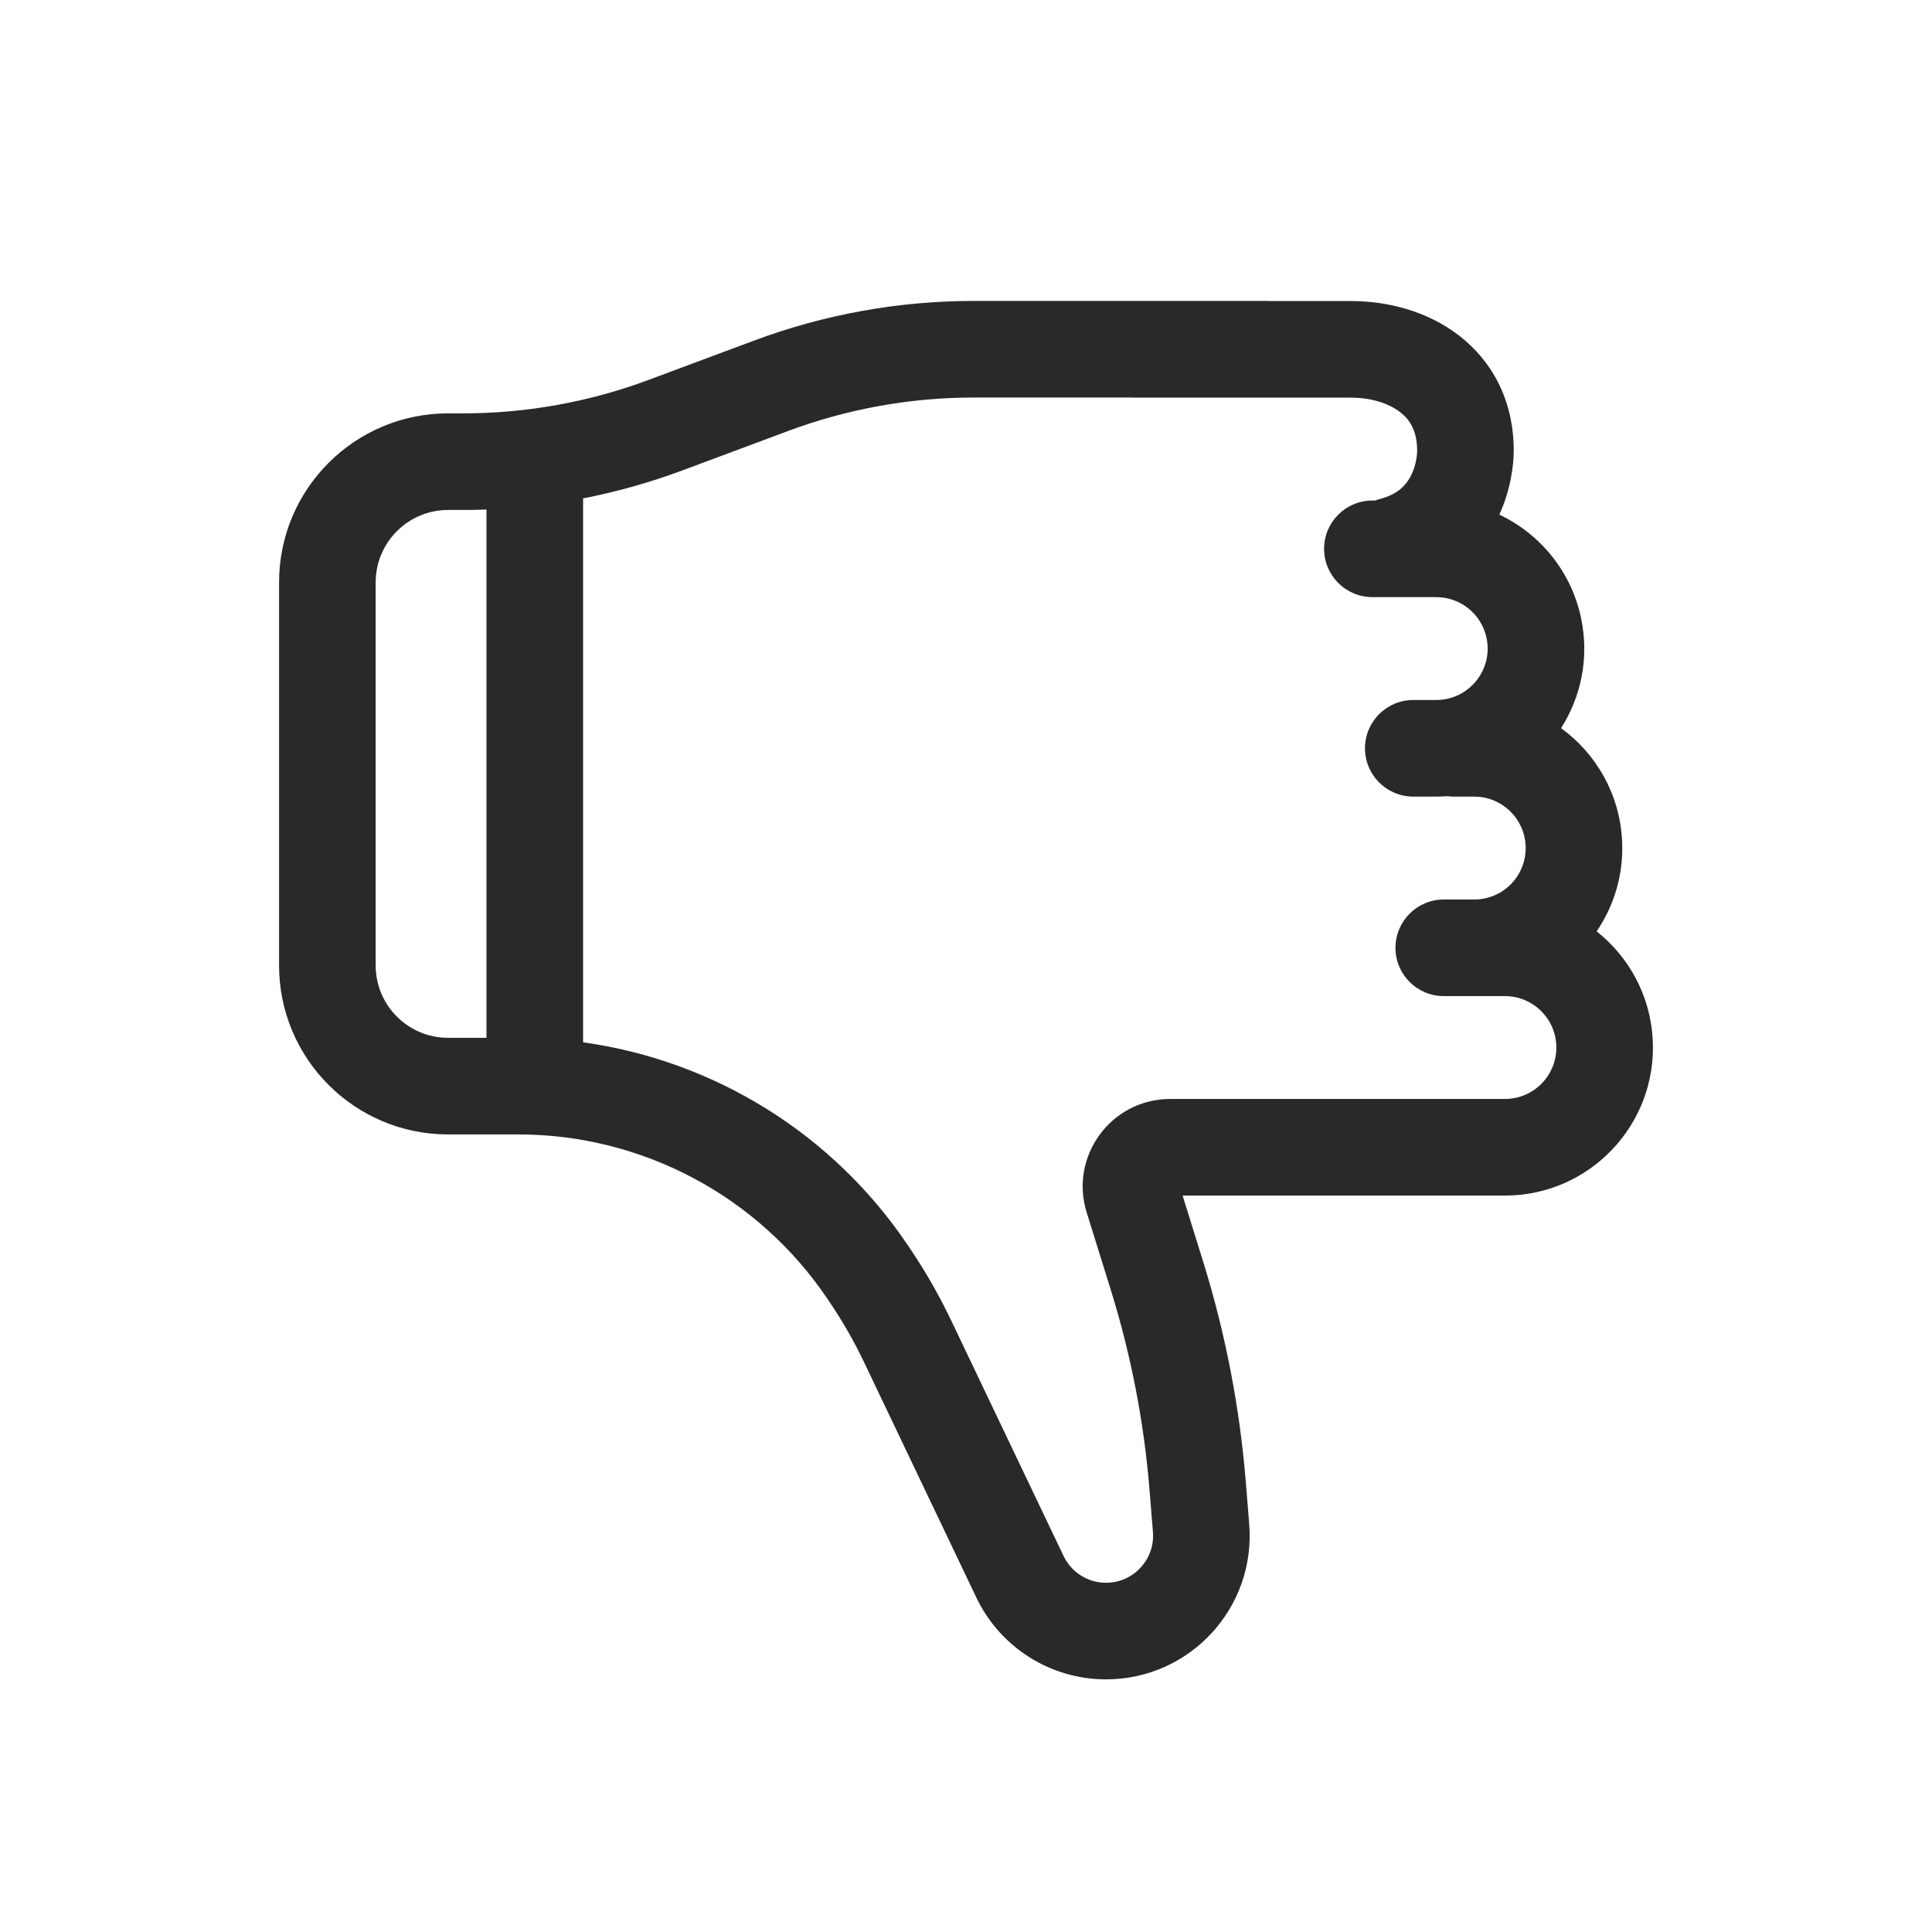<svg xmlns="http://www.w3.org/2000/svg" width="160" height="160" viewBox="0 0 160 160"><path fill="#292929" fill-rule="evenodd" d="M62.466 28.199C68.278 26.032 74.431 24.922 80.634 24.922L104.989 24.922C105.085 24.922 105.18 24.925 105.274 24.932L111.89 24.932C114.887 24.932 118.171 25.748 120.806 27.77C123.573 29.892 125.361 33.16 125.361 37.321C125.361 38.488 125.121 40.531 124.168 42.62C127.573 44.227 130.155 47.365 130.951 51.249C131.624 54.536 130.921 57.732 129.279 60.302C132.185 62.408 134.137 65.762 134.334 69.605C134.477 72.391 133.68 74.999 132.227 77.13C134.907 79.248 136.686 82.464 136.874 86.124C137.233 93.132 131.647 99.012 124.63 99.012L97.938 99.012L99.629 104.448C101.482 110.399 102.67 116.537 103.173 122.749L103.454 126.221C104.015 133.147 98.545 139.078 91.596 139.078C87.011 139.078 82.834 136.443 80.859 132.305L71.552 112.801C70.748 111.115 69.821 109.491 68.779 107.942L68.546 107.595C62.81 99.065 53.205 93.949 42.925 93.949L37.111 93.949C29.379 93.949 23.111 87.681 23.111 79.949L23.111 48.233C23.111 40.501 29.379 34.233 37.111 34.233L38.346 34.233C43.595 34.233 48.801 33.294 53.719 31.46L62.466 28.199ZM80.634 32.922L93.776 32.922C93.87 32.928 93.965 32.932 94.061 32.932L111.89 32.932C113.55 32.932 115.001 33.4 115.937 34.118C116.741 34.735 117.361 35.662 117.361 37.321C117.361 37.785 117.237 38.697 116.785 39.514C116.402 40.206 115.746 40.931 114.319 41.312C114.172 41.351 114.03 41.397 113.892 41.451L113.886 41.451L113.88 41.451L113.874 41.451L113.868 41.451L113.862 41.451L113.856 41.451L113.85 41.451L113.844 41.451L113.838 41.451L113.832 41.451L113.826 41.451L113.82 41.451L113.814 41.451L113.809 41.451L113.803 41.451L113.797 41.451L113.791 41.451L113.785 41.451L113.78 41.451L113.774 41.451L113.769 41.451L113.763 41.451L113.757 41.451L113.752 41.451L113.746 41.451L113.741 41.451L113.735 41.451L113.73 41.451L113.724 41.451L113.719 41.451L113.714 41.451L113.708 41.451L113.703 41.451L113.698 41.451L113.692 41.451L113.687 41.451L113.682 41.451L113.677 41.451L113.672 41.451L113.666 41.451L113.661 41.451L113.656 41.451C111.447 41.451 109.656 43.242 109.656 45.451C109.656 47.66 111.447 49.451 113.656 49.451L113.661 49.451L113.666 49.451L113.672 49.451L113.677 49.451L113.682 49.451L113.687 49.451L113.692 49.451L113.698 49.451L113.703 49.451L113.708 49.451L113.714 49.451L113.719 49.451L113.724 49.451L113.73 49.451L113.735 49.451L113.741 49.451L113.746 49.451L113.752 49.451L113.757 49.451L113.763 49.451L113.769 49.451L113.774 49.451L113.78 49.451L113.785 49.451L113.791 49.451L113.797 49.451L113.803 49.451L113.809 49.451L113.814 49.451L113.82 49.451L113.826 49.451L113.832 49.451L113.838 49.451L113.844 49.451L113.85 49.451L113.856 49.451L113.862 49.451L113.868 49.451L113.874 49.451L113.88 49.451L113.886 49.451L113.892 49.451L113.898 49.451L113.905 49.451L113.911 49.451L113.917 49.451L113.923 49.451L113.93 49.451L113.936 49.451L113.942 49.451L113.949 49.451L113.955 49.451L113.961 49.451L113.968 49.451L113.974 49.451L113.981 49.451L113.987 49.451L113.994 49.451L114 49.451L114.007 49.451L114.014 49.451L114.02 49.451L114.027 49.451L114.034 49.451L114.04 49.451L114.047 49.451L114.054 49.451L114.061 49.451L114.067 49.451L114.074 49.451L114.081 49.451L114.088 49.451L114.095 49.451L114.102 49.451L114.109 49.451L114.116 49.451L114.123 49.451L114.13 49.451L114.137 49.451L114.144 49.451L114.151 49.451L114.158 49.451L114.165 49.451L114.172 49.451L114.18 49.451L114.187 49.451L114.194 49.451L114.201 49.451L114.209 49.451L114.216 49.451L114.223 49.451L114.231 49.451L114.238 49.451L114.245 49.451L114.253 49.451L114.26 49.451L114.268 49.451L114.275 49.451L114.283 49.451L114.29 49.451L114.298 49.451L114.305 49.451L114.313 49.451L114.321 49.451L114.328 49.451L114.336 49.451L114.344 49.451L114.351 49.451L114.359 49.451L114.367 49.451L114.375 49.451L114.382 49.451L114.39 49.451L114.398 49.451L114.406 49.451L114.414 49.451L114.422 49.451L114.43 49.451L114.438 49.451L114.446 49.451L114.454 49.451L114.462 49.451L114.47 49.451L114.478 49.451L114.486 49.451L114.494 49.451L114.502 49.451L114.51 49.451L114.519 49.451L114.527 49.451L114.535 49.451L114.543 49.451L114.552 49.451L114.56 49.451L114.568 49.451L114.577 49.451L114.585 49.451L114.593 49.451L114.602 49.451L114.61 49.451L114.619 49.451L114.627 49.451L114.636 49.451L114.644 49.451L114.653 49.451L114.661 49.451L114.67 49.451L114.678 49.451L114.687 49.451L114.696 49.451L114.704 49.451L114.713 49.451L114.722 49.451L114.73 49.451L114.739 49.451L114.748 49.451L114.757 49.451L114.766 49.451L114.774 49.451L114.783 49.451L114.792 49.451L114.801 49.451L114.81 49.451L114.819 49.451L114.828 49.451L114.837 49.451L114.846 49.451L114.855 49.451L114.864 49.451L114.873 49.451L114.882 49.451L114.891 49.451L114.9 49.451L114.909 49.451L114.919 49.451L114.928 49.451L114.937 49.451L114.946 49.451L114.955 49.451L114.965 49.451L114.974 49.451L114.983 49.451L114.993 49.451L115.002 49.451L115.011 49.451L115.021 49.451L115.03 49.451L115.04 49.451L115.049 49.451L115.059 49.451L115.068 49.451L115.078 49.451L115.087 49.451L115.097 49.451L115.106 49.451L115.116 49.451L115.125 49.451L115.135 49.451L115.145 49.451L115.154 49.451L115.164 49.451L115.174 49.451L115.183 49.451L115.193 49.451L115.203 49.451L115.213 49.451L115.222 49.451L115.232 49.451L115.242 49.451L115.252 49.451L115.262 49.451L115.272 49.451L115.282 49.451L115.292 49.451L115.302 49.451L115.312 49.451L115.321 49.451L115.331 49.451L115.342 49.451L115.352 49.451L115.362 49.451L115.372 49.451L115.382 49.451L115.392 49.451L115.402 49.451L115.412 49.451L115.422 49.451L115.433 49.451L115.443 49.451L115.453 49.451L115.463 49.451L115.474 49.451L115.484 49.451L115.494 49.451L115.504 49.451L115.515 49.451L115.525 49.451L115.536 49.451L115.546 49.451L115.556 49.451L115.567 49.451L115.577 49.451L115.588 49.451L115.598 49.451L115.609 49.451L115.619 49.451L115.63 49.451L115.64 49.451L115.651 49.451L115.662 49.451L115.672 49.451L115.683 49.451L115.693 49.451L115.704 49.451L115.715 49.451L115.725 49.451L115.736 49.451L115.747 49.451L115.758 49.451L115.768 49.451L115.779 49.451L115.79 49.451L115.801 49.451L115.812 49.451L115.823 49.451L115.833 49.451L115.844 49.451L115.855 49.451L115.866 49.451L115.877 49.451L115.888 49.451L115.899 49.451L115.91 49.451L115.921 49.451L115.932 49.451L115.943 49.451L115.954 49.451L115.965 49.451L115.976 49.451L115.987 49.451L115.998 49.451L116.01 49.451L116.021 49.451L116.032 49.451L116.043 49.451L116.054 49.451L116.066 49.451L116.077 49.451L116.088 49.451L116.099 49.451L116.111 49.451L116.122 49.451L116.133 49.451L116.145 49.451L116.156 49.451L116.167 49.451L116.179 49.451L116.19 49.451L116.202 49.451L116.213 49.451L116.224 49.451L116.236 49.451L116.247 49.451L116.259 49.451L116.27 49.451L116.282 49.451L116.293 49.451L116.305 49.451L116.317 49.451L116.328 49.451L116.34 49.451L116.351 49.451L116.363 49.451L116.375 49.451L116.386 49.451L116.398 49.451L116.41 49.451L116.421 49.451L116.433 49.451L116.445 49.451L116.457 49.451L116.469 49.451L116.48 49.451L116.492 49.451L116.504 49.451L116.516 49.451L116.528 49.451L116.539 49.451L116.551 49.451L116.563 49.451L116.575 49.451L116.587 49.451L116.599 49.451L116.611 49.451L116.623 49.451L116.635 49.451L116.647 49.451L116.659 49.451L116.671 49.451L116.683 49.451L116.695 49.451L116.707 49.451L116.719 49.451L116.731 49.451L116.743 49.451L116.756 49.451L116.768 49.451L116.78 49.451L116.792 49.451L116.804 49.451L116.816 49.451L116.829 49.451L116.841 49.451L116.853 49.451L116.865 49.451L116.878 49.451L116.89 49.451L116.902 49.451L116.915 49.451L116.927 49.451L116.939 49.451L116.952 49.451L116.964 49.451L116.976 49.451L116.989 49.451L117.001 49.451L117.014 49.451L117.026 49.451L117.038 49.451L117.051 49.451L117.063 49.451L117.076 49.451L117.088 49.451L117.101 49.451L117.113 49.451L117.126 49.451L117.139 49.451L117.151 49.451L117.164 49.451L117.176 49.451L117.189 49.451L117.201 49.451L117.214 49.451L117.227 49.451L117.239 49.451L117.252 49.451L117.265 49.451L117.277 49.451L117.29 49.451L117.303 49.451L117.316 49.451L117.328 49.451L117.341 49.451L117.354 49.451L117.367 49.451L117.38 49.451L117.392 49.451L117.405 49.451L117.418 49.451L117.431 49.451L117.444 49.451L117.457 49.451L117.469 49.451L117.482 49.451L117.495 49.451L117.508 49.451L117.521 49.451L117.534 49.451L117.547 49.451L117.56 49.451L117.573 49.451L117.586 49.451L117.599 49.451L117.612 49.451L117.625 49.451L117.638 49.451L117.651 49.451L117.664 49.451L117.677 49.451L117.69 49.451L117.704 49.451L117.717 49.451L117.73 49.451L117.743 49.451L117.756 49.451L117.769 49.451L117.782 49.451L117.796 49.451L117.809 49.451L117.822 49.451L117.835 49.451L117.848 49.451L117.862 49.451L117.875 49.451L117.888 49.451L117.901 49.451L117.915 49.451L117.928 49.451L117.941 49.451L117.955 49.451L117.968 49.451L117.981 49.451L117.995 49.451L118.008 49.451L118.021 49.451L118.035 49.451L118.048 49.451L118.062 49.451L118.075 49.451L118.088 49.451L118.102 49.451L118.115 49.451L118.129 49.451L118.142 49.451L118.156 49.451L118.169 49.451L118.183 49.451L118.196 49.451L118.21 49.451L118.223 49.451L118.237 49.451L118.25 49.451L118.264 49.451L118.277 49.451L118.291 49.451L118.305 49.451L118.318 49.451L118.332 49.451L118.345 49.451L118.359 49.451L118.373 49.451L118.386 49.451L118.4 49.451L118.414 49.451L118.427 49.451L118.441 49.451L118.455 49.451L118.468 49.451L118.482 49.451L118.496 49.451L118.51 49.451L118.523 49.451L118.537 49.451L118.551 49.451L118.565 49.451L118.579 49.451L118.592 49.451L118.606 49.451L118.62 49.451L118.634 49.451L118.648 49.451L118.661 49.451L118.675 49.451L118.689 49.451L118.703 49.451L118.717 49.451L118.731 49.451L118.745 49.451L118.759 49.451L118.772 49.451L118.786 49.451L118.8 49.451L118.814 49.451L118.828 49.451L118.842 49.451L118.856 49.451L118.87 49.451L118.884 49.451L118.898 49.451L118.912 49.451L118.926 49.451L118.94 49.451C120.963 49.451 122.708 50.874 123.114 52.856C123.655 55.497 121.637 57.971 118.94 57.971L117.042 57.971C114.833 57.971 113.042 59.762 113.042 61.971C113.042 64.18 114.833 65.971 117.042 65.971L118.94 65.971C119.255 65.971 119.566 65.959 119.873 65.936C120.05 65.96 120.23 65.973 120.413 65.973L120.415 65.973L120.418 65.973L120.42 65.973L120.422 65.973L120.424 65.973L120.427 65.973L120.429 65.973L120.431 65.973L120.434 65.973L120.436 65.973L120.438 65.973L120.441 65.973L120.443 65.973L120.445 65.973L120.447 65.973L120.45 65.973L120.452 65.973L120.454 65.973L120.457 65.973L120.459 65.973L120.462 65.973L120.464 65.973L120.466 65.973L120.469 65.973L120.471 65.973L120.473 65.973L120.476 65.973L120.478 65.973L120.48 65.973L120.483 65.973L120.485 65.973L120.488 65.973L120.49 65.973L120.492 65.973L120.495 65.973L120.497 65.973L120.5 65.973L120.502 65.973L120.504 65.973L120.507 65.973L120.509 65.973L120.512 65.973L120.514 65.973L120.517 65.973L120.519 65.973L120.522 65.973L120.524 65.973L120.526 65.973L120.529 65.973L120.531 65.973L120.534 65.973L120.536 65.973L120.539 65.973L120.541 65.973L120.544 65.973L120.546 65.973L120.549 65.973L120.551 65.973L120.554 65.973L120.556 65.973L120.559 65.973L120.561 65.973L120.564 65.973L120.566 65.973L120.569 65.973L120.572 65.973L120.574 65.973L120.577 65.973L120.579 65.973L120.582 65.973L120.584 65.973L120.587 65.973L120.589 65.973L120.592 65.973L120.595 65.973L120.597 65.973L120.6 65.973L120.602 65.973L120.605 65.973L120.608 65.973L120.61 65.973L120.613 65.973L120.615 65.973L120.618 65.973L120.621 65.973L120.623 65.973L120.626 65.973L120.628 65.973L120.631 65.973L120.634 65.973L120.636 65.973L120.639 65.973L120.642 65.973L120.644 65.973L120.647 65.973L120.65 65.973L120.652 65.973L120.655 65.973L120.658 65.973L120.66 65.973L120.663 65.973L120.666 65.973L120.668 65.973L120.671 65.973L120.674 65.973L120.677 65.973L120.679 65.973L120.682 65.973L120.685 65.973L120.687 65.973L120.69 65.973L120.693 65.973L120.696 65.973L120.698 65.973L120.701 65.973L120.704 65.973L120.707 65.973L120.709 65.973L120.712 65.973L120.715 65.973L120.718 65.973L120.72 65.973L120.723 65.973L120.726 65.973L120.729 65.973L120.732 65.973L120.734 65.973L120.737 65.973L120.74 65.973L120.743 65.973L120.746 65.973L120.748 65.973L120.751 65.973L120.754 65.973L120.757 65.973L120.76 65.973L120.762 65.973L120.765 65.973L120.768 65.973L120.771 65.973L120.774 65.973L120.777 65.973L120.78 65.973L120.782 65.973L120.785 65.973L120.788 65.973L120.791 65.973L120.794 65.973L120.797 65.973L120.8 65.973L120.803 65.973L120.805 65.973L120.808 65.973L120.811 65.973L120.814 65.973L120.817 65.973L120.82 65.973L120.823 65.973L120.826 65.973L120.829 65.973L120.832 65.973L120.835 65.973L120.837 65.973L120.84 65.973L120.843 65.973L120.846 65.973L120.849 65.973L120.852 65.973L120.855 65.973L120.858 65.973L120.861 65.973L120.864 65.973L120.867 65.973L120.87 65.973L120.873 65.973L120.876 65.973L120.879 65.973L120.882 65.973L120.885 65.973L120.888 65.973L120.891 65.973L120.894 65.973L120.897 65.973L120.9 65.973L120.903 65.973L120.906 65.973L120.909 65.973L120.912 65.973L120.915 65.973L120.918 65.973L120.921 65.973L120.924 65.973L120.927 65.973L120.93 65.973L120.934 65.973L120.937 65.973L120.94 65.973L120.943 65.973L120.946 65.973L120.949 65.973L120.952 65.973L120.955 65.973L120.958 65.973L120.961 65.973L120.964 65.973L120.967 65.973L120.971 65.973L120.974 65.973L120.977 65.973L120.98 65.973L120.983 65.973L120.986 65.973L120.989 65.973L120.992 65.973L120.996 65.973L120.999 65.973L121.002 65.973L121.005 65.973L121.008 65.973L121.011 65.973L121.015 65.973L121.018 65.973L121.021 65.973L121.024 65.973L121.027 65.973L121.03 65.973L121.034 65.973L121.037 65.973L121.04 65.973L121.043 65.973L121.046 65.973L121.05 65.973L121.053 65.973L121.056 65.973L121.059 65.973L121.062 65.973L121.066 65.973L121.069 65.973L121.072 65.973L121.075 65.973L121.079 65.973L121.082 65.973L121.085 65.973L121.088 65.973L121.092 65.973L121.095 65.973L121.098 65.973L121.101 65.973L121.105 65.973L121.108 65.973L121.111 65.973L121.115 65.973L121.118 65.973L121.121 65.973L121.124 65.973L121.128 65.973L121.131 65.973L121.134 65.973L121.138 65.973L121.141 65.973L121.144 65.973L121.148 65.973L121.151 65.973L121.154 65.973L121.158 65.973L121.161 65.973L121.164 65.973L121.168 65.973L121.171 65.973L121.174 65.973L121.178 65.973L121.181 65.973L121.184 65.973L121.188 65.973L121.191 65.973L121.194 65.973L121.198 65.973L121.201 65.973L121.205 65.973L121.208 65.973L121.211 65.973L121.215 65.973L121.218 65.973L121.222 65.973L121.225 65.973L121.228 65.973L121.232 65.973L121.235 65.973L121.239 65.973L121.242 65.973L121.245 65.973L121.249 65.973L121.252 65.973L121.256 65.973L121.259 65.973L121.263 65.973L121.266 65.973L121.27 65.973L121.273 65.973L121.276 65.973L121.28 65.973L121.283 65.973L121.287 65.973L121.29 65.973L121.294 65.973L121.297 65.973L121.301 65.973L121.304 65.973L121.308 65.973L121.311 65.973L121.315 65.973L121.318 65.973L121.322 65.973L121.325 65.973L121.329 65.973L121.332 65.973L121.336 65.973L121.339 65.973L121.343 65.973L121.346 65.973L121.35 65.973L121.354 65.973L121.357 65.973L121.361 65.973L121.364 65.973L121.368 65.973L121.371 65.973L121.375 65.973L121.378 65.973L121.382 65.973L121.386 65.973L121.389 65.973L121.393 65.973L121.396 65.973L121.4 65.973L121.403 65.973L121.407 65.973L121.411 65.973L121.414 65.973L121.418 65.973L121.421 65.973L121.425 65.973L121.429 65.973L121.432 65.973L121.436 65.973L121.44 65.973L121.443 65.973L121.447 65.973L121.45 65.973L121.454 65.973L121.458 65.973L121.461 65.973L121.465 65.973L121.469 65.973L121.472 65.973L121.476 65.973L121.48 65.973L121.483 65.973L121.487 65.973L121.491 65.973L121.494 65.973L121.498 65.973L121.502 65.973L121.505 65.973L121.509 65.973L121.513 65.973L121.517 65.973L121.52 65.973L121.524 65.973L121.528 65.973L121.531 65.973L121.535 65.973L121.539 65.973L121.543 65.973L121.546 65.973L121.55 65.973L121.554 65.973L121.557 65.973L121.561 65.973L121.565 65.973L121.569 65.973L121.572 65.973L121.576 65.973L121.58 65.973L121.584 65.973L121.587 65.973L121.591 65.973L121.595 65.973L121.599 65.973L121.603 65.973L121.606 65.973L121.61 65.973L121.614 65.973L121.618 65.973L121.622 65.973L121.625 65.973L121.629 65.973L121.633 65.973L121.637 65.973L121.641 65.973L121.644 65.973L121.648 65.973L121.652 65.973L121.656 65.973L121.66 65.973L121.664 65.973L121.667 65.973L121.671 65.973L121.675 65.973L121.679 65.973L121.683 65.973L121.687 65.973L121.69 65.973L121.694 65.973L121.698 65.973L121.702 65.973L121.706 65.973L121.71 65.973L121.714 65.973L121.718 65.973L121.721 65.973L121.725 65.973L121.729 65.973L121.733 65.973L121.737 65.973L121.741 65.973L121.745 65.973L121.749 65.973L121.753 65.973L121.757 65.973L121.761 65.973L121.764 65.973L121.768 65.973L121.772 65.973L121.776 65.973L121.78 65.973L121.784 65.973L121.788 65.973L121.792 65.973L121.796 65.973L121.8 65.973L121.804 65.973L121.808 65.973L121.812 65.973L121.816 65.973L121.82 65.973L121.824 65.973L121.828 65.973L121.832 65.973L121.836 65.973L121.84 65.973L121.844 65.973L121.848 65.973L121.852 65.973L121.856 65.973L121.86 65.973L121.864 65.973L121.868 65.973L121.872 65.973L121.876 65.973L121.88 65.973L121.884 65.973L121.888 65.973L121.892 65.973L121.896 65.973L121.9 65.973L121.904 65.973L121.908 65.973L121.912 65.973L121.916 65.973L121.92 65.973L121.924 65.973L121.928 65.973L121.932 65.973L121.936 65.973L121.94 65.973L121.944 65.973L121.949 65.973L121.953 65.973L121.957 65.973L121.961 65.973L121.965 65.973L121.969 65.973L121.973 65.973L121.977 65.973L121.981 65.973L121.985 65.973L121.989 65.973L121.994 65.973L121.998 65.973L122.002 65.973L122.006 65.973L122.01 65.973L122.014 65.973L122.018 65.973L122.022 65.973L122.027 65.973L122.031 65.973L122.035 65.973L122.039 65.973L122.043 65.973L122.047 65.973L122.051 65.973L122.056 65.973L122.06 65.973L122.064 65.973L122.068 65.973L122.072 65.973L122.076 65.973L122.081 65.973L122.085 65.973L122.089 65.973C124.358 65.973 126.229 67.75 126.345 70.015C126.468 72.419 124.577 74.442 122.182 74.492L122.18 74.492L122.172 74.492L122.163 74.492L122.155 74.492L122.147 74.492L122.138 74.492L122.13 74.492L122.122 74.492L122.113 74.492L122.105 74.492L122.097 74.492L122.089 74.492L122.08 74.492L122.072 74.492L122.064 74.492L122.056 74.492L122.048 74.492L122.039 74.492L122.031 74.492L122.023 74.492L122.015 74.492L122.007 74.492L121.998 74.492L121.99 74.492L121.982 74.492L121.974 74.492L121.966 74.492L121.958 74.492L121.95 74.492L121.942 74.492L121.933 74.492L121.925 74.492L121.917 74.492L121.909 74.492L121.901 74.492L121.893 74.492L121.885 74.492L121.877 74.492L121.869 74.492L121.861 74.492L121.853 74.492L121.845 74.492L121.837 74.492L121.829 74.492L121.821 74.492L121.813 74.492L121.805 74.492L121.797 74.492L121.79 74.492L121.782 74.492L121.774 74.492L121.766 74.492L121.758 74.492L121.75 74.492L121.742 74.492L121.734 74.492L121.726 74.492L121.719 74.492L121.711 74.492L121.703 74.492L121.695 74.492L121.687 74.492L121.68 74.492L121.672 74.492L121.664 74.492L121.656 74.492L121.648 74.492L121.641 74.492L121.633 74.492L121.625 74.492L121.617 74.492L121.61 74.492L121.602 74.492L121.594 74.492L121.587 74.492L121.579 74.492L121.571 74.492L121.564 74.492L121.556 74.492L121.548 74.492L121.541 74.492L121.533 74.492L121.525 74.492L121.518 74.492L121.51 74.492L121.503 74.492L121.495 74.492L121.487 74.492L121.48 74.492L121.472 74.492L121.465 74.492L121.457 74.492L121.45 74.492L121.442 74.492L121.435 74.492L121.427 74.492L121.42 74.492L121.412 74.492L121.405 74.492L121.397 74.492L121.39 74.492L121.382 74.492L121.375 74.492L121.368 74.492L121.36 74.492L121.353 74.492L121.345 74.492L121.338 74.492L121.33 74.492L121.323 74.492L121.316 74.492L121.308 74.492L121.301 74.492L121.294 74.492L121.286 74.492L121.279 74.492L121.272 74.492L121.264 74.492L121.257 74.492L121.25 74.492L121.242 74.492L121.235 74.492L121.228 74.492L121.221 74.492L121.213 74.492L121.206 74.492L121.199 74.492L121.192 74.492L121.185 74.492L121.177 74.492L121.17 74.492L121.163 74.492L121.156 74.492L121.149 74.492L121.141 74.492L121.134 74.492L121.127 74.492L121.12 74.492L121.113 74.492L121.106 74.492L121.099 74.492L121.092 74.492L121.084 74.492L121.077 74.492L121.07 74.492L121.063 74.492L121.056 74.492L121.049 74.492L121.042 74.492L121.035 74.492L121.028 74.492L121.021 74.492L121.014 74.492L121.007 74.492L121 74.492L120.993 74.492L120.986 74.492L120.979 74.492L120.972 74.492L120.965 74.492L120.958 74.492L120.951 74.492L120.944 74.492L120.938 74.492L120.931 74.492L120.924 74.492L120.917 74.492L120.91 74.492L120.903 74.492L120.896 74.492L120.889 74.492L120.883 74.492L120.876 74.492L120.869 74.492L120.862 74.492L120.855 74.492L120.848 74.492L120.842 74.492L120.835 74.492L120.828 74.492L120.821 74.492L120.815 74.492L120.808 74.492L120.801 74.492L120.794 74.492L120.788 74.492L120.781 74.492L120.774 74.492L120.768 74.492L120.761 74.492L120.754 74.492L120.748 74.492L120.741 74.492L120.734 74.492L120.728 74.492L120.721 74.492L120.714 74.492L120.708 74.492L120.701 74.492L120.694 74.492L120.688 74.492L120.681 74.492L120.675 74.492L120.668 74.492L120.662 74.492L120.655 74.492L120.648 74.492L120.642 74.492L120.635 74.492L120.629 74.492L120.622 74.492L120.616 74.492L120.609 74.492L120.603 74.492L120.596 74.492L120.59 74.492L120.584 74.492L120.577 74.492L120.571 74.492L120.564 74.492L120.558 74.492L120.551 74.492L120.545 74.492L120.539 74.492L120.532 74.492L120.526 74.492L120.519 74.492L120.513 74.492L120.507 74.492L120.5 74.492L120.494 74.492L120.488 74.492L120.481 74.492L120.475 74.492L120.469 74.492L120.462 74.492L120.456 74.492L120.45 74.492L120.444 74.492L120.437 74.492L120.431 74.492L120.425 74.492L120.419 74.492L120.412 74.492L120.406 74.492L120.4 74.492L120.394 74.492L120.387 74.492L120.381 74.492L120.375 74.492L120.369 74.492L120.363 74.492L120.357 74.492L120.35 74.492L120.344 74.492L120.338 74.492L120.332 74.492C120.303 74.492 120.273 74.492 120.244 74.493L119.567 74.493C117.358 74.493 115.567 76.284 115.567 78.493C115.567 80.702 117.358 82.493 119.567 82.493L122.09 82.493C122.142 82.493 122.193 82.492 122.245 82.492L122.247 82.492L122.256 82.492L122.264 82.492L122.272 82.492L122.281 82.492L122.289 82.492L122.298 82.492L122.306 82.492L122.315 82.492L122.323 82.492L122.332 82.492L122.34 82.492L122.349 82.492L122.357 82.492L122.366 82.492L122.375 82.492L122.383 82.492L122.392 82.492L122.4 82.492L122.409 82.492L122.418 82.492L122.426 82.492L122.435 82.492L122.443 82.492L122.452 82.492L122.461 82.492L122.469 82.492L122.478 82.492L122.487 82.492L122.495 82.492L122.504 82.492L122.513 82.492L122.522 82.492L122.53 82.492L122.539 82.492L122.548 82.492L122.557 82.492L122.565 82.492L122.574 82.492L122.583 82.492L122.592 82.492L122.6 82.492L122.609 82.492L122.618 82.492L122.627 82.492L122.636 82.492L122.645 82.492L122.653 82.492L122.662 82.492L122.671 82.492L122.68 82.492L122.689 82.492L122.698 82.492L122.707 82.492L122.716 82.492L122.725 82.492L122.734 82.492L122.743 82.492L122.752 82.492L122.761 82.492L122.77 82.492L122.778 82.492L122.787 82.492L122.797 82.492L122.806 82.492L122.815 82.492L122.824 82.492L122.833 82.492L122.842 82.492L122.851 82.492L122.86 82.492L122.869 82.492L122.878 82.492L122.887 82.492L122.896 82.492L122.905 82.492L122.914 82.492L122.924 82.492L122.933 82.492L122.942 82.492L122.951 82.492L122.96 82.492L122.969 82.492L122.979 82.492L122.988 82.492L122.997 82.492L123.006 82.492L123.016 82.492L123.025 82.492L123.034 82.492L123.043 82.492L123.053 82.492L123.062 82.492L123.071 82.492L123.08 82.492L123.09 82.492L123.099 82.492L123.108 82.492L123.118 82.492L123.127 82.492L123.137 82.492L123.146 82.492L123.155 82.492L123.165 82.492L123.174 82.492L123.183 82.492L123.193 82.492L123.202 82.492L123.212 82.492L123.221 82.492L123.231 82.492L123.24 82.492L123.25 82.492L123.259 82.492L123.269 82.492L123.278 82.492L123.288 82.492L123.297 82.492L123.307 82.492L123.316 82.492L123.326 82.492L123.335 82.492L123.345 82.492L123.354 82.492L123.364 82.492L123.374 82.492L123.383 82.492L123.393 82.492L123.402 82.492L123.412 82.492L123.422 82.492L123.431 82.492L123.441 82.492L123.451 82.492L123.46 82.492L123.47 82.492L123.48 82.492L123.49 82.492L123.499 82.492L123.509 82.492L123.519 82.492L123.529 82.492L123.538 82.492L123.548 82.492L123.558 82.492L123.568 82.492L123.577 82.492L123.587 82.492L123.597 82.492L123.607 82.492L123.617 82.492L123.627 82.492L123.636 82.492L123.646 82.492L123.656 82.492L123.666 82.492L123.676 82.492L123.686 82.492L123.696 82.492L123.706 82.492L123.716 82.492L123.726 82.492L123.736 82.492L123.746 82.492L123.756 82.492L123.766 82.492L123.776 82.492L123.786 82.492L123.796 82.492L123.806 82.492L123.816 82.492L123.826 82.492L123.836 82.492L123.846 82.492L123.856 82.492L123.866 82.492L123.876 82.492L123.886 82.492L123.896 82.492L123.906 82.492L123.917 82.492L123.927 82.492L123.937 82.492L123.947 82.492L123.957 82.492L123.967 82.492L123.978 82.492L123.988 82.492L123.998 82.492L124.008 82.492L124.018 82.492L124.029 82.492L124.039 82.492L124.049 82.492L124.059 82.492L124.07 82.492L124.08 82.492L124.09 82.492L124.101 82.492L124.111 82.492L124.121 82.492L124.132 82.492L124.142 82.492L124.152 82.492L124.163 82.492L124.173 82.492L124.183 82.492L124.194 82.492L124.204 82.492L124.215 82.492L124.225 82.492L124.236 82.492L124.246 82.492L124.256 82.492L124.267 82.492L124.277 82.492L124.288 82.492L124.298 82.492L124.309 82.492L124.319 82.492L124.33 82.492L124.341 82.492L124.351 82.492L124.362 82.492L124.372 82.492L124.383 82.492L124.393 82.492L124.404 82.492L124.415 82.492L124.425 82.492L124.436 82.492L124.446 82.492L124.457 82.492L124.468 82.492L124.478 82.492L124.489 82.492L124.5 82.492L124.511 82.492L124.521 82.492L124.532 82.492L124.543 82.492L124.553 82.492L124.564 82.492L124.575 82.492L124.586 82.492L124.596 82.492L124.607 82.492L124.618 82.492L124.629 82.492C126.897 82.492 128.768 84.269 128.884 86.534C129.009 88.969 127.068 91.012 124.63 91.012L96.911 91.012C92.027 91.012 88.543 95.746 89.994 100.409L91.991 106.825C93.668 112.213 94.744 117.77 95.199 123.395L95.48 126.867C95.664 129.135 93.872 131.078 91.596 131.078C90.094 131.078 88.726 130.215 88.079 128.859L78.772 109.355C77.799 107.317 76.678 105.352 75.418 103.477L75.185 103.131C68.971 93.891 59.153 87.833 48.289 86.32L48.289 41.274C51.084 40.729 53.835 39.955 56.514 38.956L65.261 35.695C70.179 33.861 75.385 32.922 80.634 32.922ZM40.289 42.197L40.289 85.949L37.111 85.949C33.798 85.949 31.111 83.263 31.111 79.949L31.111 48.233C31.111 44.92 33.798 42.233 37.111 42.233L38.346 42.233C38.995 42.233 39.642 42.221 40.289 42.197Z"/></svg>